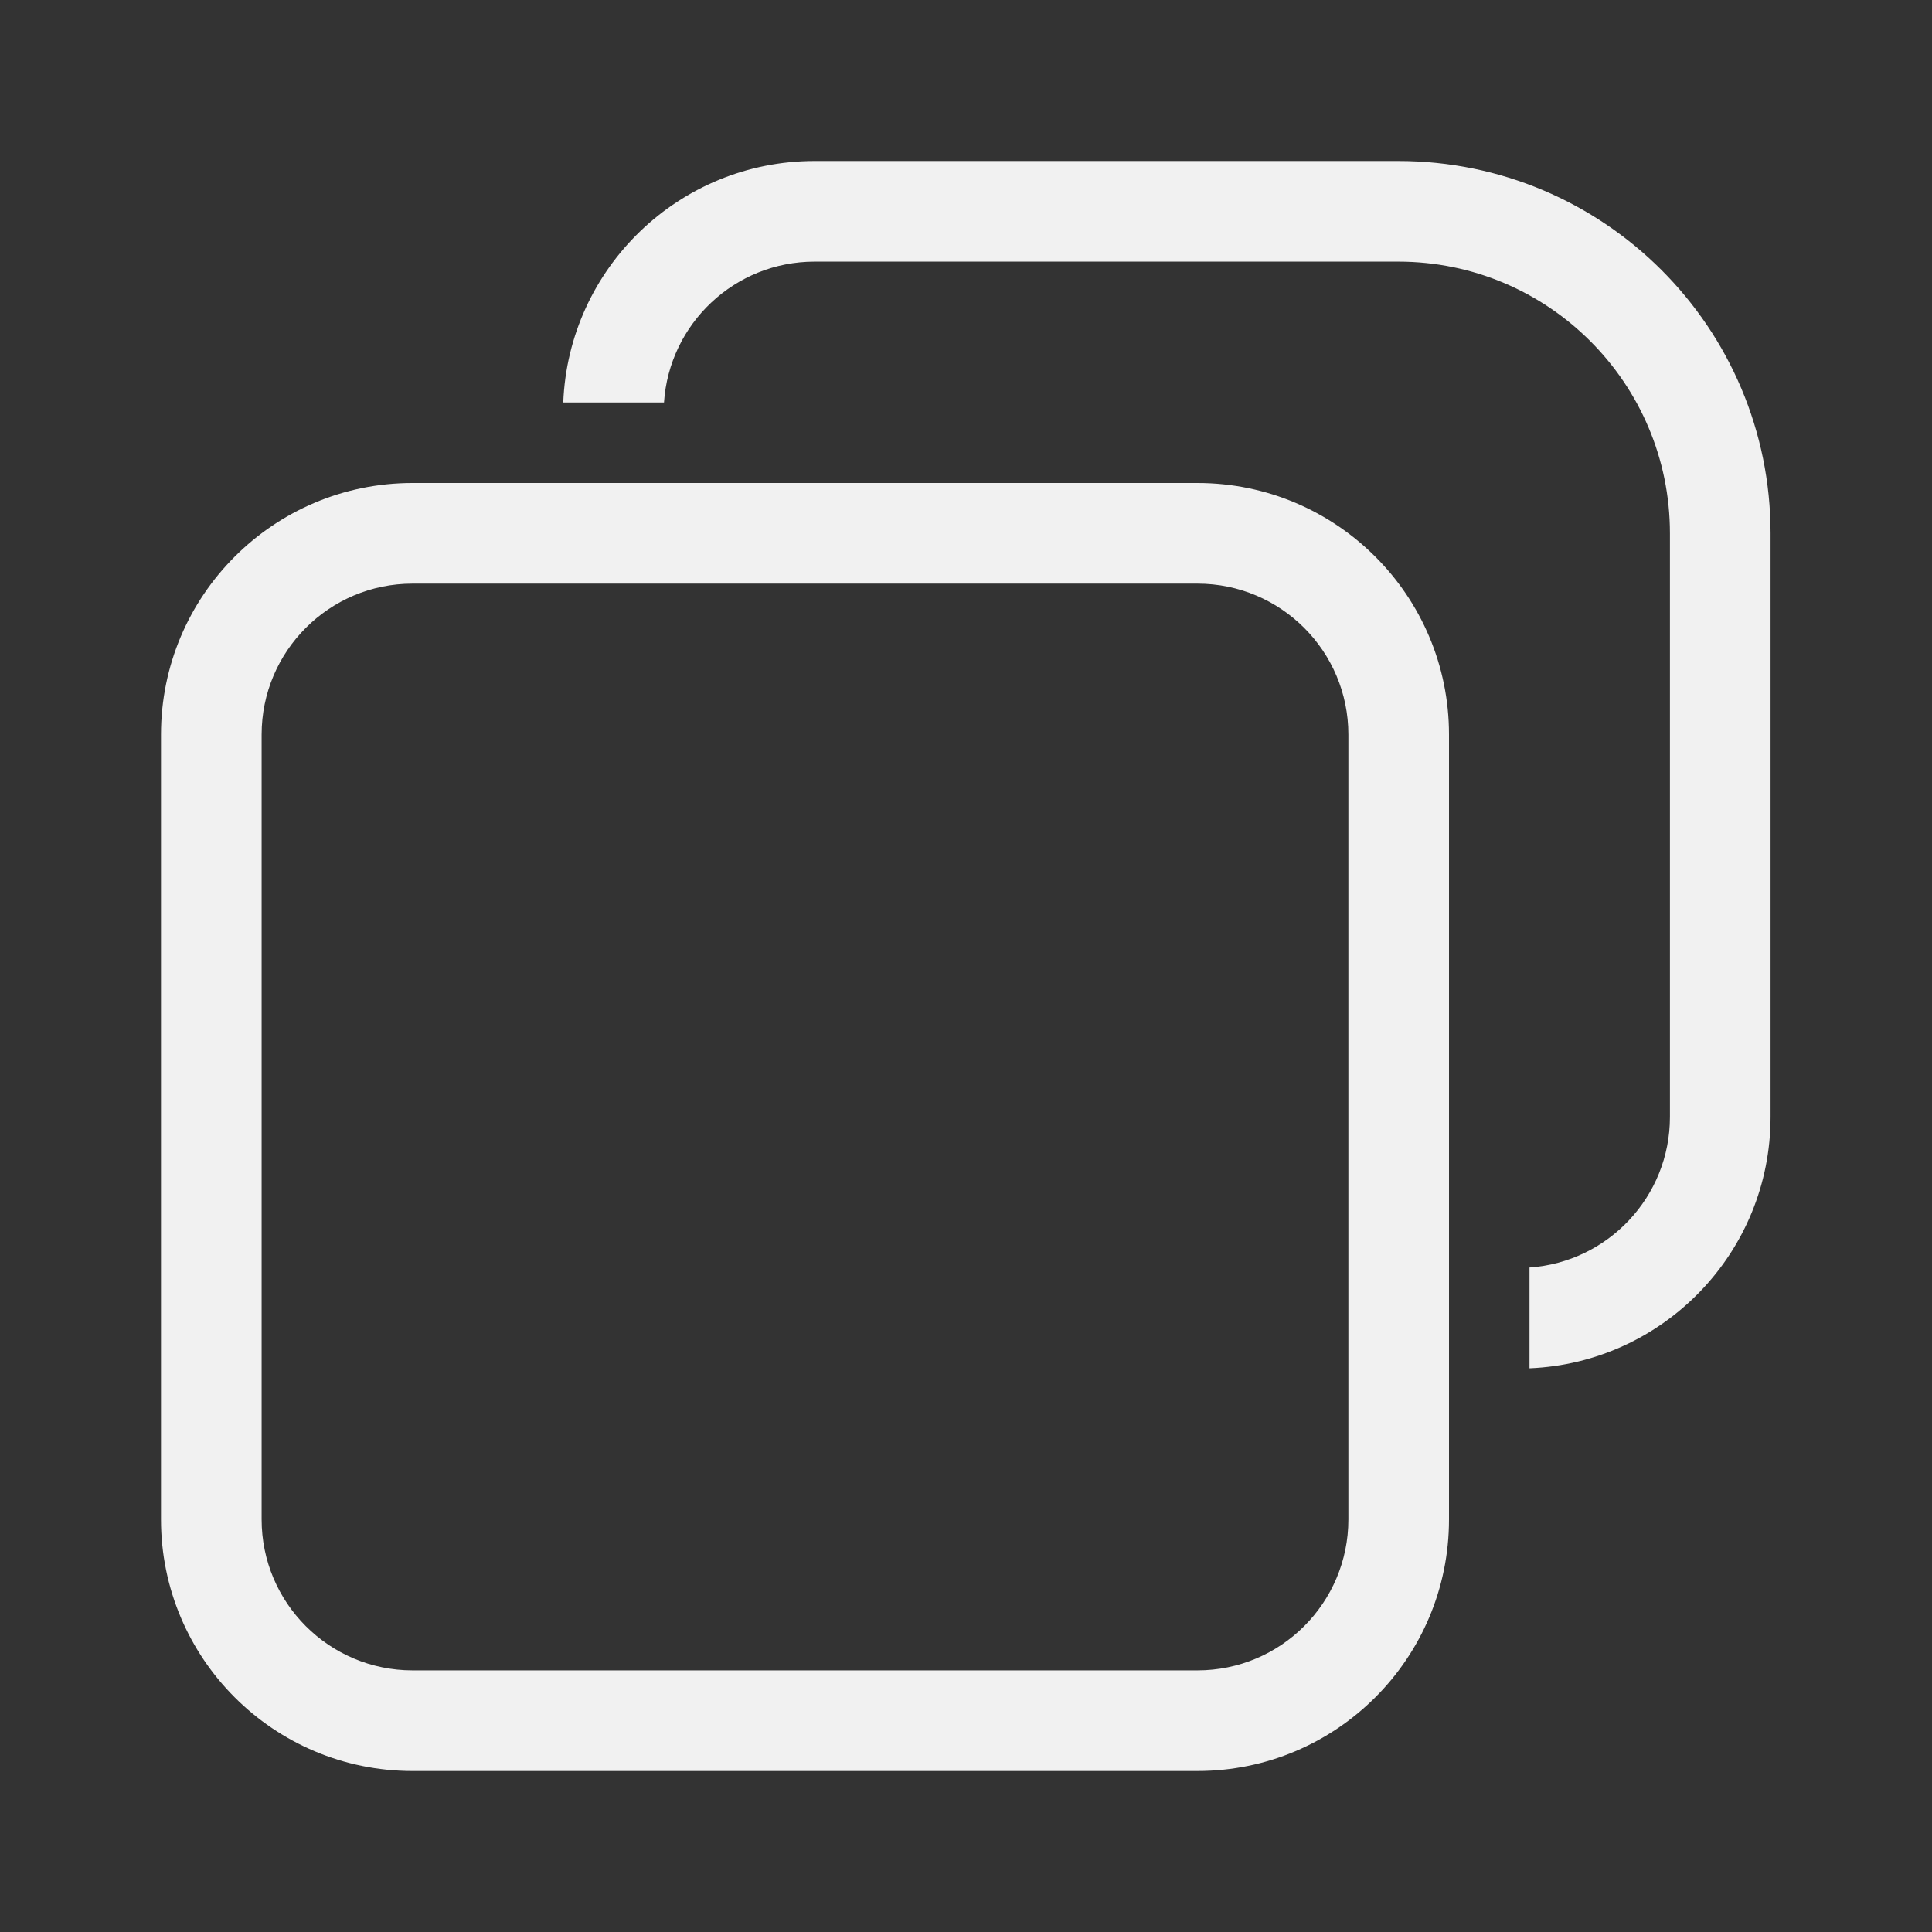 <svg width="48" height="48" viewBox="0 0 48 48" fill="none" xmlns="http://www.w3.org/2000/svg">
<rect x="0" y="0" width="48" height="48" fill="#333333" stroke="none"/>
<path d="M16.497 10H13.994C14.125 6.664 16.871 4 20.239 4H34.739C39.848 4 43.989 8.141 43.989 13.25V27.75C43.989 31.114 41.331 33.858 38 33.995V31.491C39.949 31.357 41.489 29.733 41.489 27.75V13.25C41.489 9.522 38.467 6.5 34.739 6.5H20.239C18.252 6.5 16.626 8.045 16.497 10ZM10.25 12C6.798 12 4 14.798 4 18.25V37.75C4 41.202 6.798 44 10.25 44H29.75C33.202 44 36 41.202 36 37.75V18.25C36 14.798 33.202 12 29.75 12H10.25ZM6.5 18.25C6.5 16.179 8.179 14.5 10.25 14.5H29.75C31.821 14.5 33.5 16.179 33.5 18.25V37.75C33.5 39.821 31.821 41.5 29.75 41.5H10.25C8.179 41.5 6.5 39.821 6.5 37.75V18.25Z" fill="#F1F1F1"/>
</svg>
